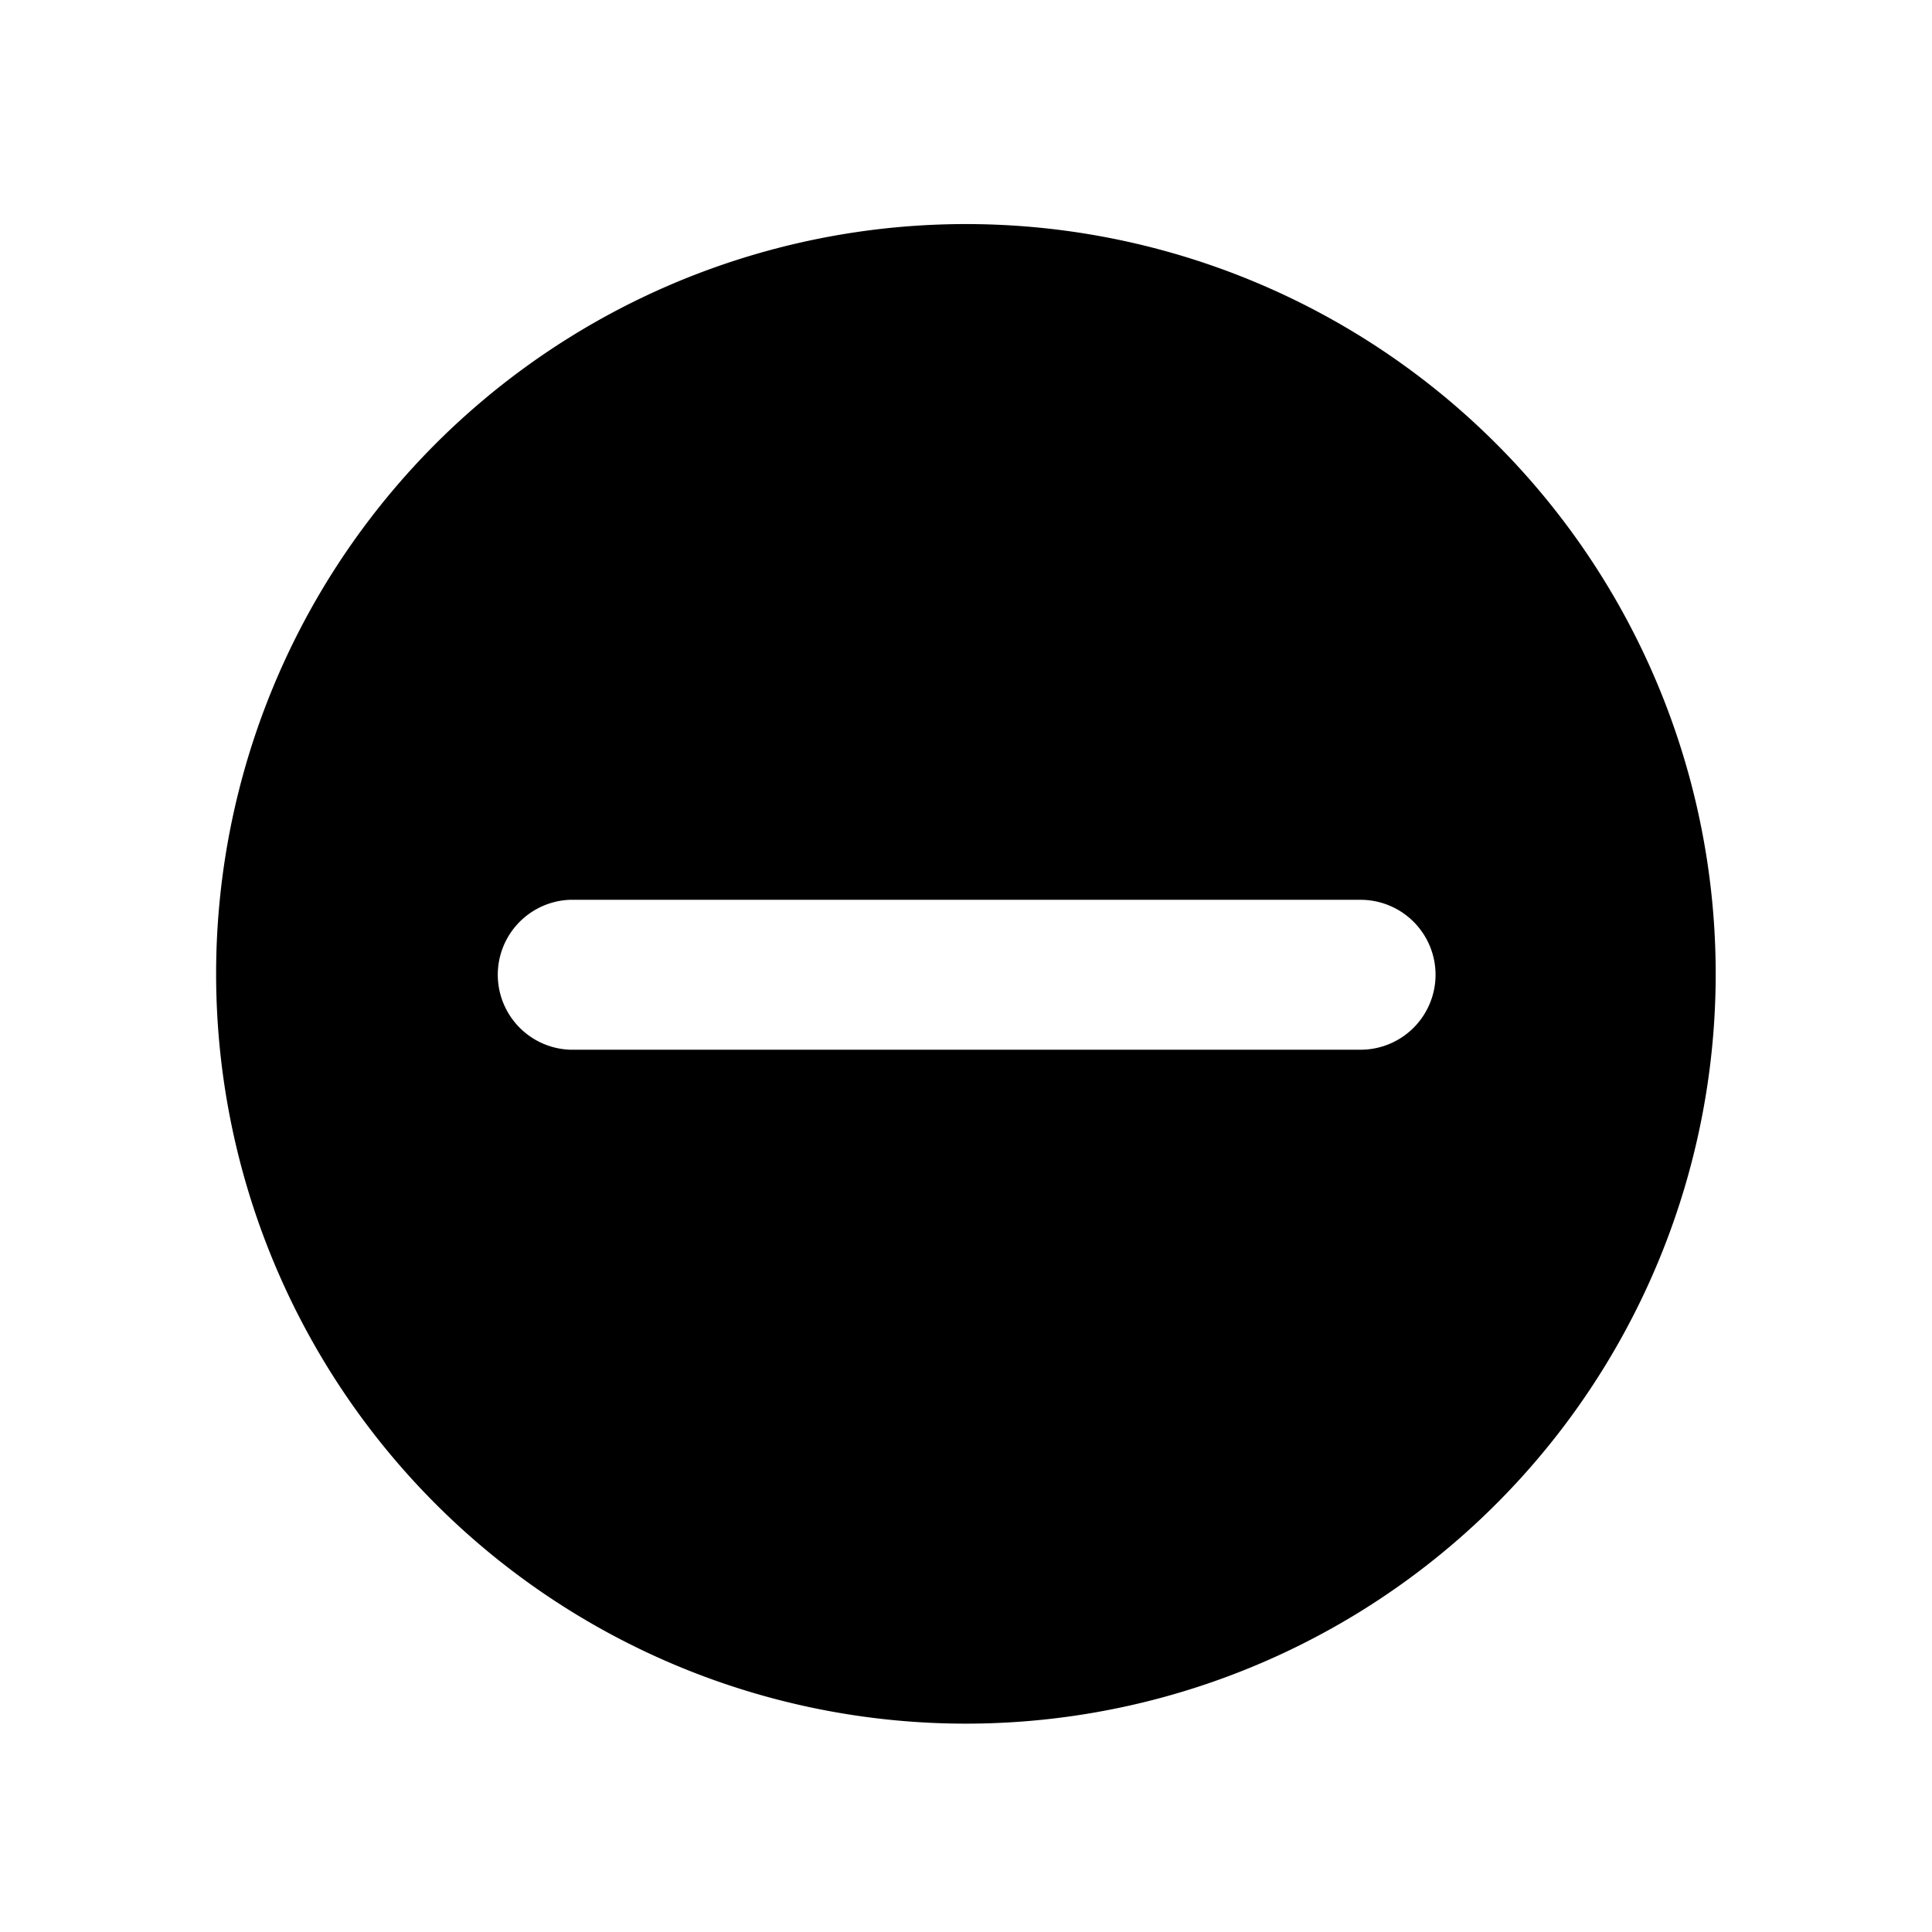 <!DOCTYPE svg PUBLIC "-//W3C//DTD SVG 1.1//EN" "http://www.w3.org/Graphics/SVG/1.1/DTD/svg11.dtd">
<!-- Uploaded to: SVG Repo, www.svgrepo.com, Transformed by: SVG Repo Mixer Tools -->
<svg fill="#000000" width="800px" height="800px" viewBox="-1.7 0 20.4 20.4" xmlns="http://www.w3.org/2000/svg" class="cf-icon-svg">
<g id="SVGRepo_bgCarrier" stroke-width="0"/>
<g id="SVGRepo_tracerCarrier" stroke-linecap="round" stroke-linejoin="round"/>
<g id="SVGRepo_iconCarrier">
<path d="M16.416 10.283A7.917 7.917 0 1 1 8.5 2.366a7.916 7.916 0 0 1 7.916 7.917zm-2.958.01a.792.792 0 0 0-.792-.792H4.32a.792.792 0 0 0 0 1.583h8.346a.792.792 0 0 0 .792-.791z"/>
</g>
</svg>